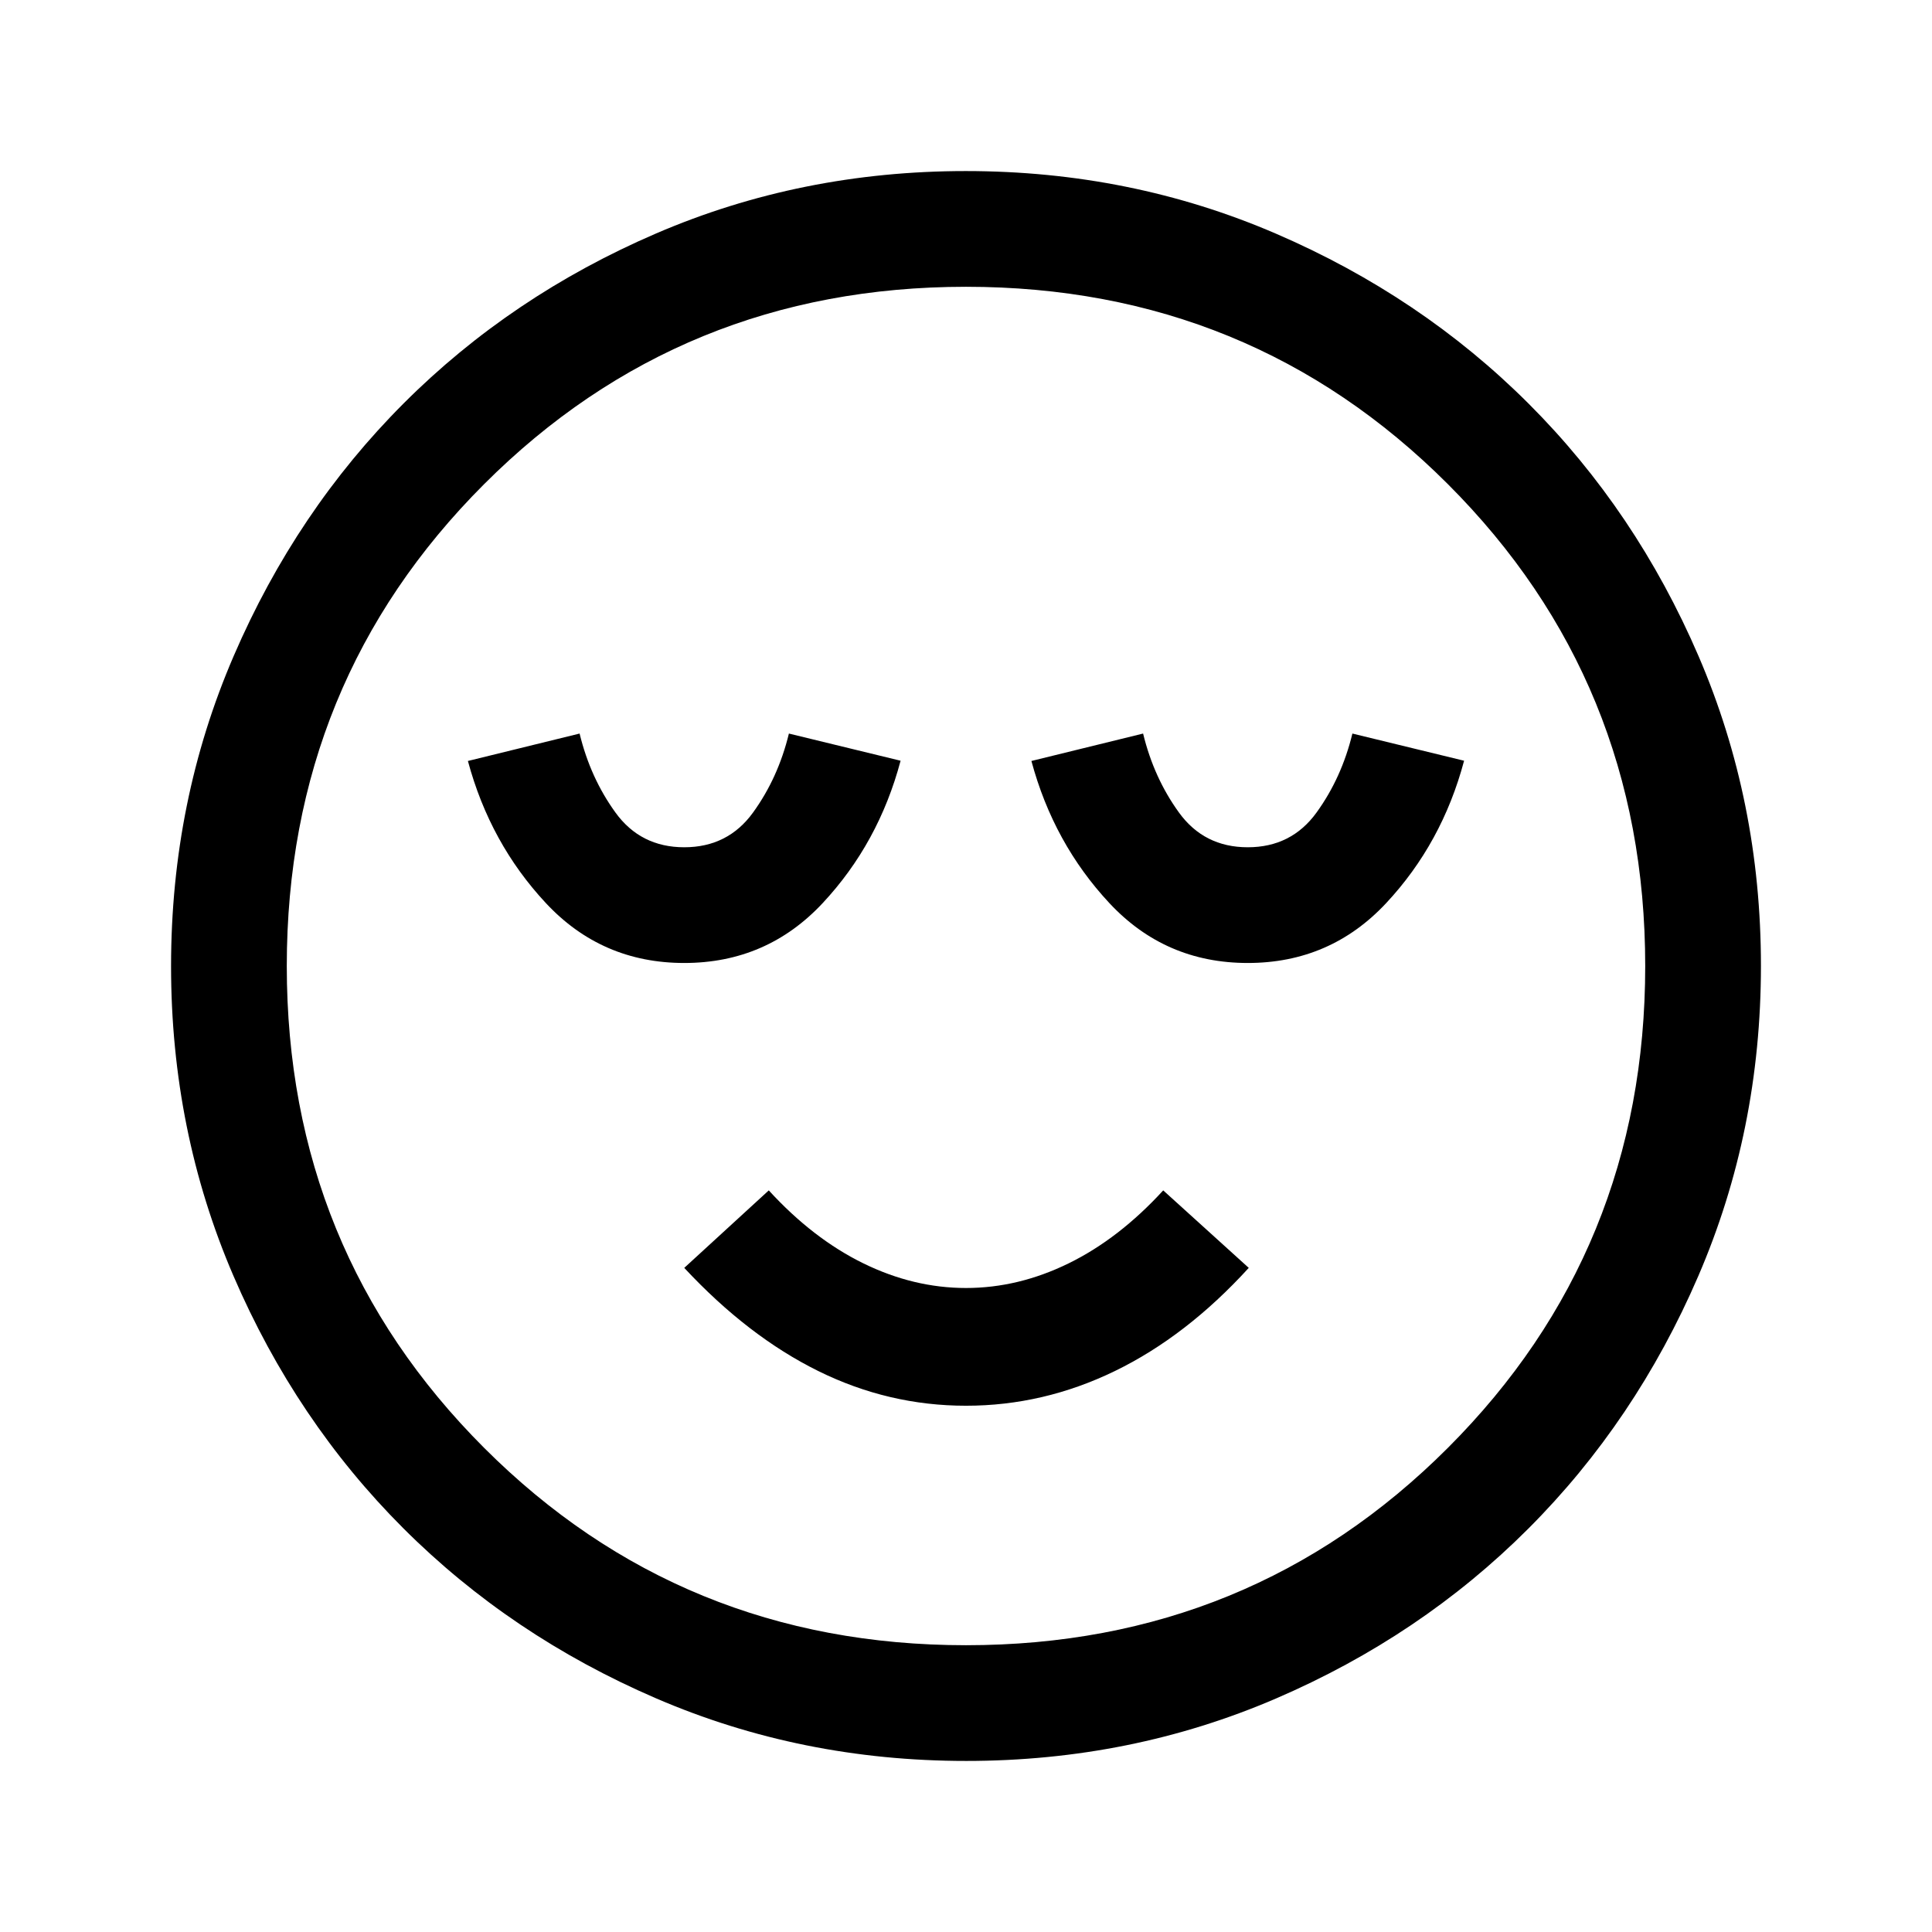 <svg xmlns="http://www.w3.org/2000/svg" height="48" viewBox="0 96 960 960" width="48"><path d="M340 574.5q41 0 68.791-29.76Q436.582 514.981 447.5 474L392 460.5q-5.333 22-17.824 39.25Q361.685 517 340 517q-21.685 0-34.176-17.25Q293.333 482.5 288 460.5l-55.5 13.625q11 40.875 38.75 70.625T340 574.5Zm140 220q38.5 0 74-17.25T620.5 726L578 687.5q-22 24.01-47 36.255Q506 736 480 736t-51-12.245q-25-12.245-47-36.255L340 726q31.655 34 66.578 51.25Q441.5 794.5 480 794.5Zm140-220q41 0 68.791-29.76Q716.582 514.981 727.5 474L672 460.5q-5.333 22-17.824 39.25Q641.685 517 620 517q-21.685 0-34.176-17.25Q573.333 482.5 568 460.5l-55.5 13.625q11 40.875 38.75 70.625T620 574.5ZM480.064 971q-81.971 0-154.135-31.132-72.165-31.131-125.547-84.5Q147 802 116 729.977q-31-72.024-31-153.913 0-81.971 31.132-154.135 31.131-72.165 84.5-125.547Q254 243 326.023 212q72.023-31 153.913-31 81.971 0 154.135 31.132 72.165 31.131 125.547 84.5Q813 350 844 422.023q31 72.023 31 153.913 0 81.97-31.132 154.135-31.131 72.165-84.5 125.547Q706 909 633.977 940q-72.023 31-153.913 31ZM480 576Zm0 337.5q141.375 0 239.438-98.062Q817.5 717.375 817.5 576t-98.062-239.438Q621.375 238.5 480 238.5t-239.438 98.062Q142.5 434.625 142.5 576t98.062 239.438Q338.625 913.5 480 913.5Z"/></svg>